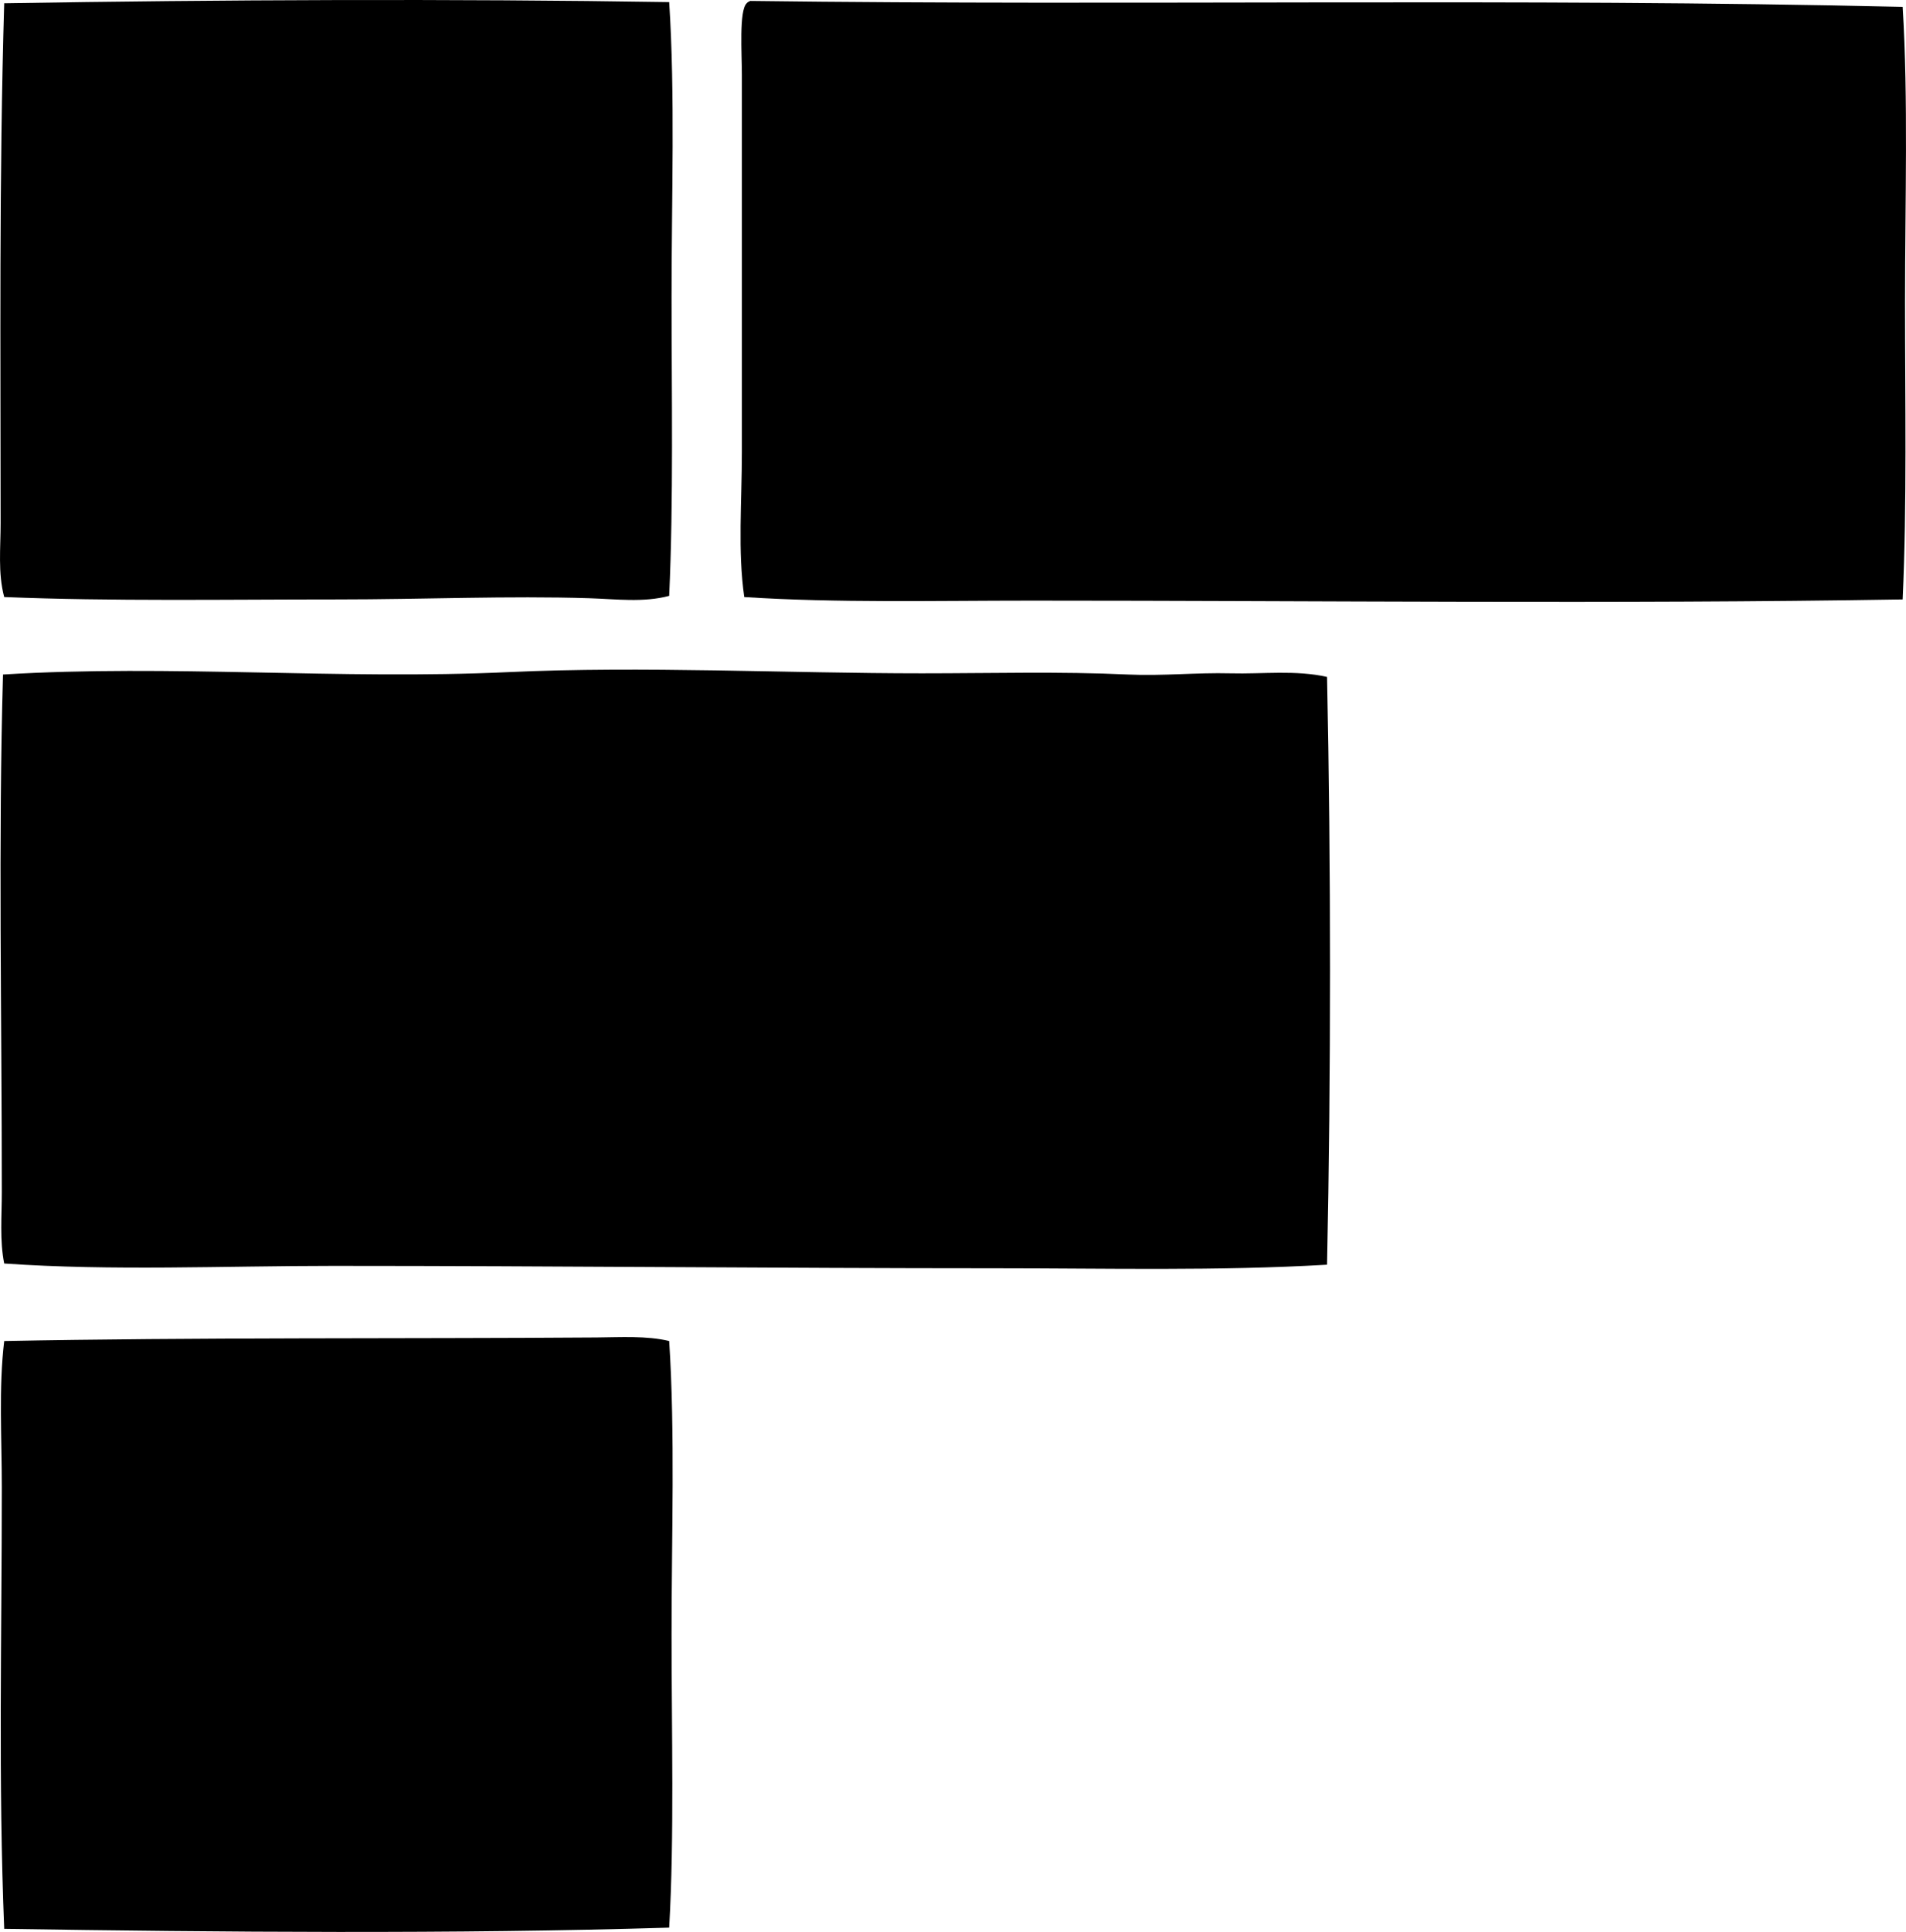 <svg enable-background="new 0 0 77.981 79.007" viewBox="0 0 77.981 79.007" xmlns="http://www.w3.org/2000/svg"><g clip-rule="evenodd" fill-rule="evenodd"><path d="m27.379.086c.245 3.837.097 7.921.097 12.043 0 4.113.081 8.286-.097 12.239-1.048.281-2.172.132-3.267.097-3.305-.104-6.818.049-10.288.049-4.608 0-9.254.081-13.652-.098-.262-.979-.146-2.017-.146-3.023 0-7.036-.065-14.156.146-21.259 8.828-.147 18.358-.188 27.207-.048z"/><path d="m77.844.281c.232 3.793.098 7.906.097 12.043 0 4.115.081 8.276-.097 12.19-11.824.194-23.806.049-35.643.049-3.968 0-7.953.099-11.75-.146-.271-1.872-.098-3.887-.098-5.948 0-4.953 0-10.032 0-15.408 0-.866-.121-2.621.195-2.925.036-.045.088-.074.146-.098 15.791.204 31.389-.126 47.15.243z"/><path d="m54.294 27.683c.162 7.765.163 16.223 0 24.038-4.468.262-9.016.146-13.555.146-8.965 0-17.997-.098-27.11-.098-4.512 0-9.021.211-13.457-.097-.189-.938-.098-1.941-.098-2.926 0-7.151-.145-14.438.049-21.161 6.821-.42 13.775.223 20.674-.098 5.477-.254 11.432.049 16.919.049 2.851 0 5.665-.08 8.436.049 1.408.065 2.797-.085 4.193-.049 1.317.035 2.658-.143 3.949.147z"/><path d="m27.379 54.842c.245 3.816.097 7.91.097 11.995 0 4.089.115 8.238-.097 11.995-8.719.266-18.36.186-27.207.049-.245-6.053-.098-11.94-.098-18.041 0-2.045-.132-4.085.098-5.997 7.662-.153 16.432-.09 24.233-.146.989-.008 2.05-.077 2.974.145z"/></g></svg>